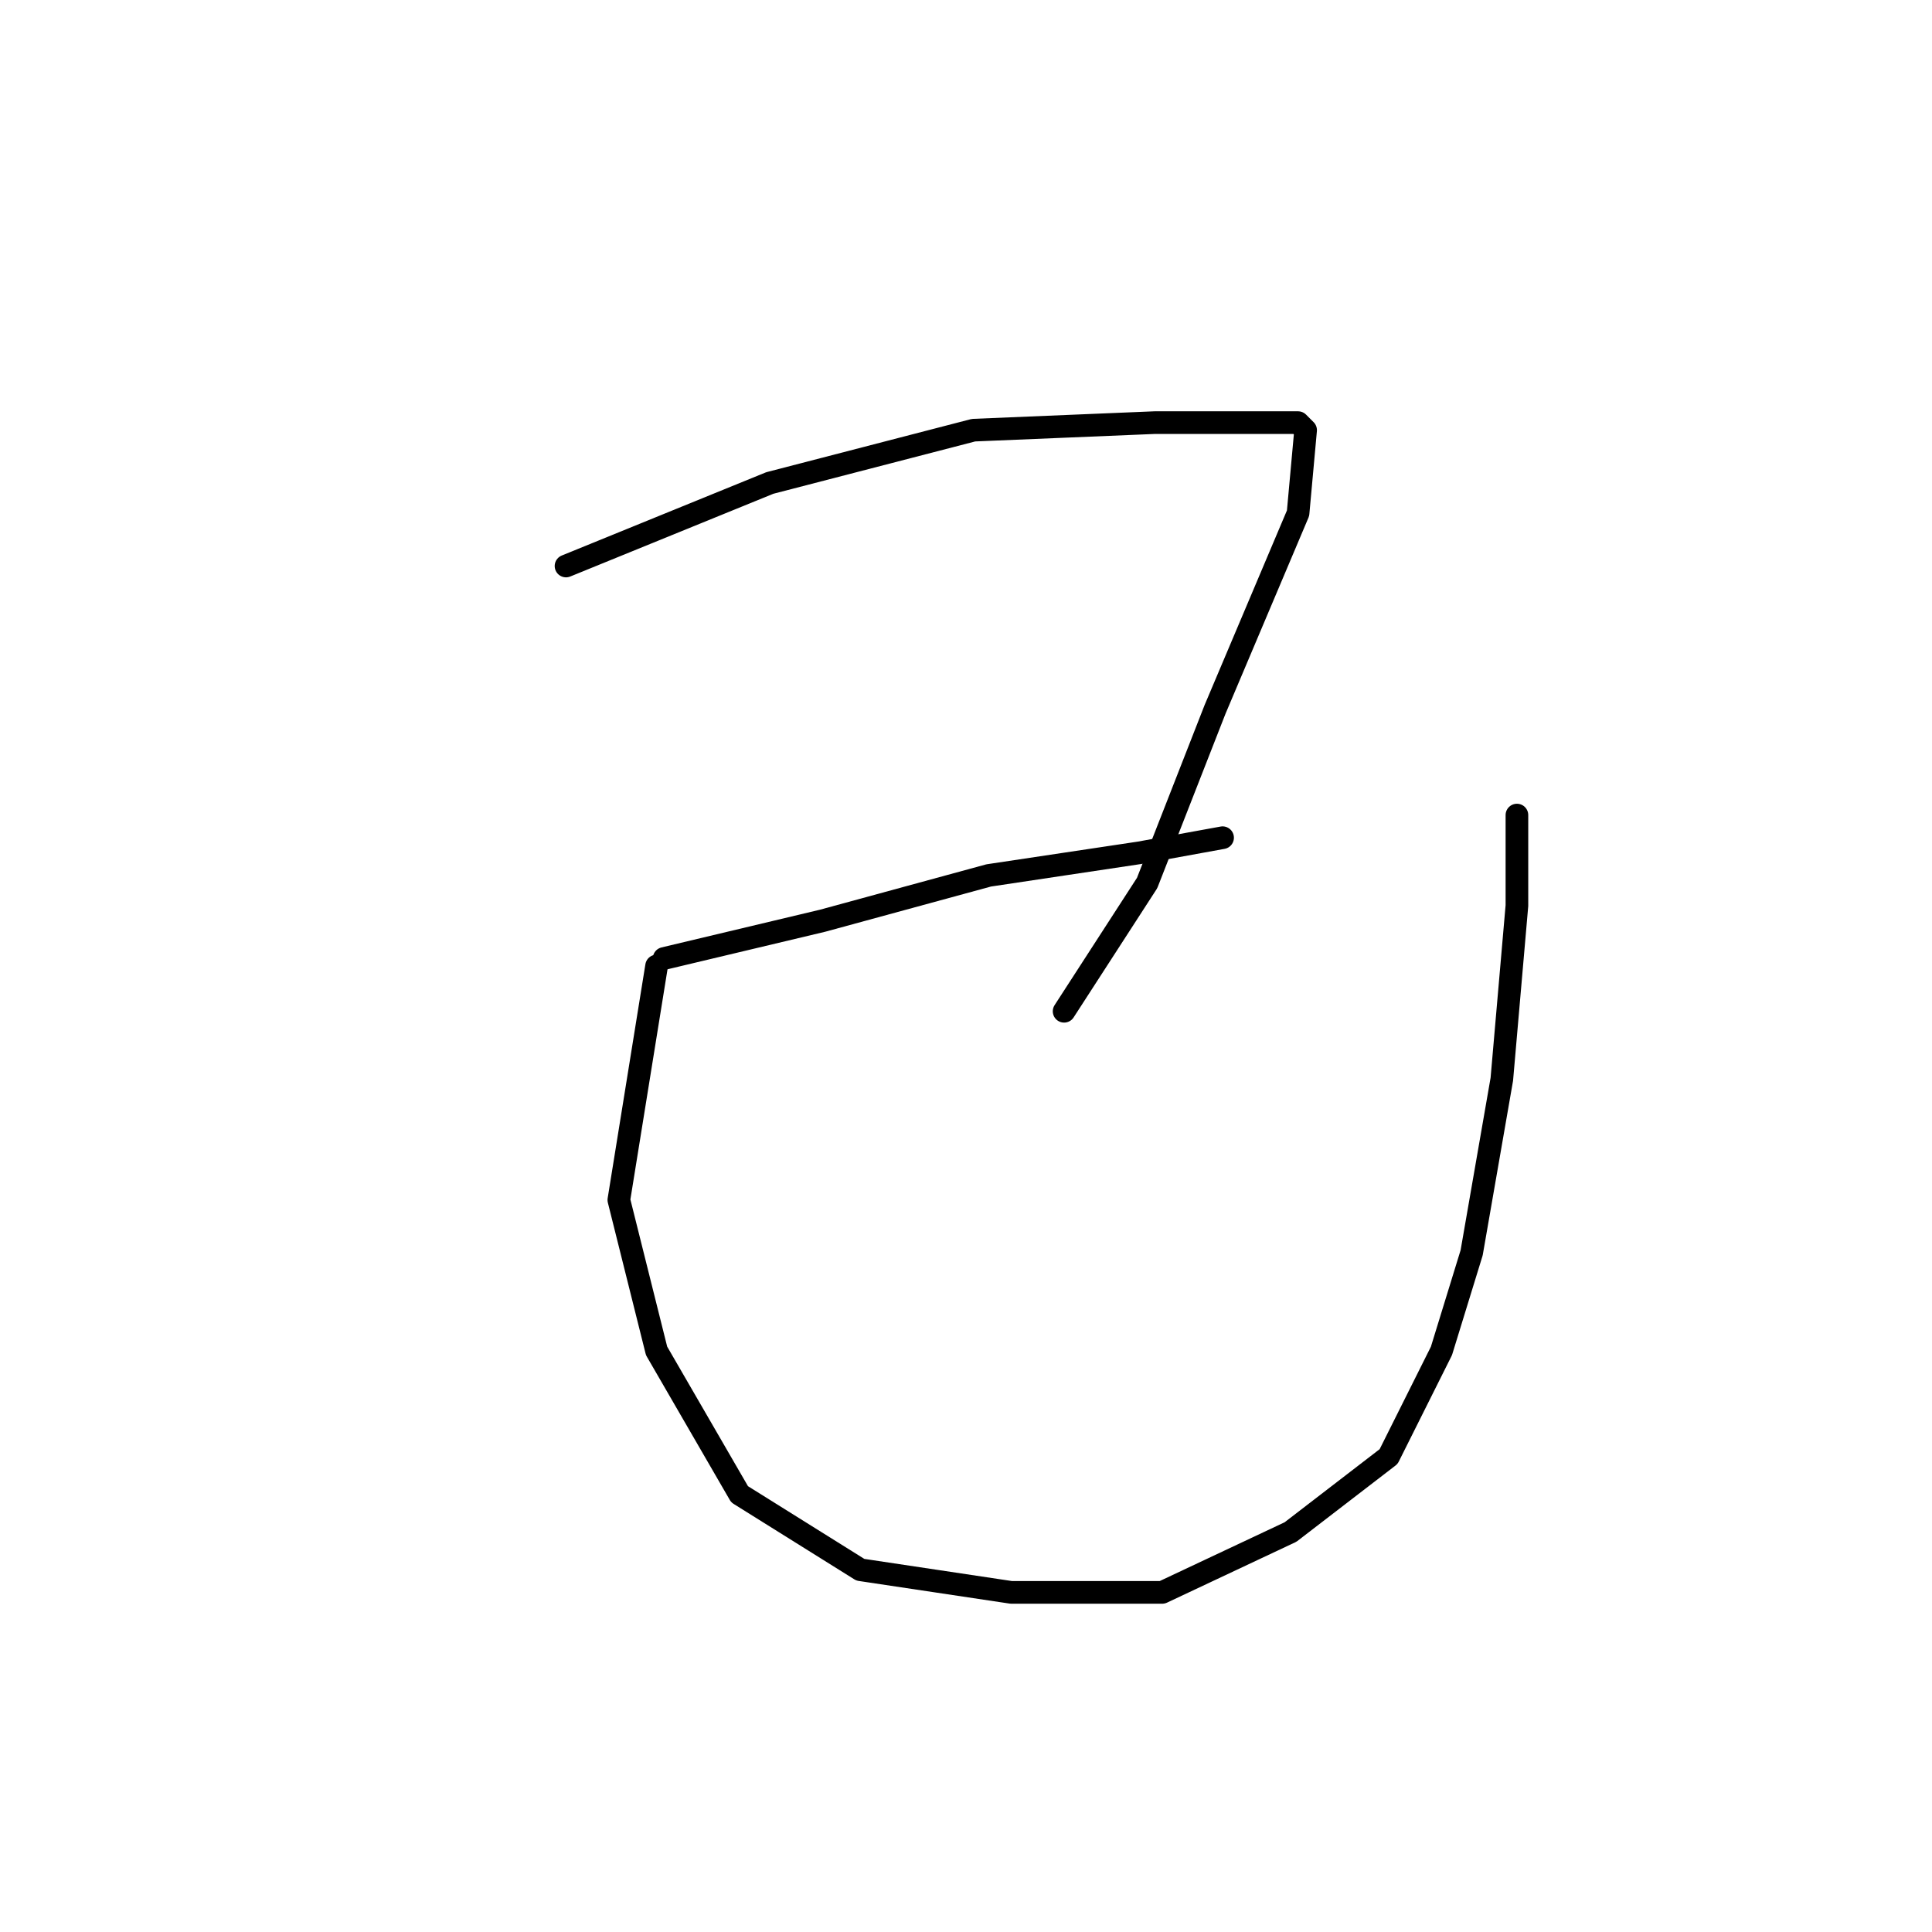 <?xml version="1.0" standalone="no"?>
    <svg width="256" height="256" xmlns="http://www.w3.org/2000/svg" version="1.1">
    <polyline stroke="black" stroke-width="3" stroke-linecap="round" fill="transparent" stroke-linejoin="round" points="75 75 102 64 129 57 153 56 167 56 172 56 173 57 172 68 161 94 152 117 141 134 141 134 " />
        <polyline stroke="black" stroke-width="3" stroke-linecap="round" fill="transparent" stroke-linejoin="round" points="88 127 109 122 131 116 151 113 162 111 162 111 " />
        <polyline stroke="black" stroke-width="3" stroke-linecap="round" fill="transparent" stroke-linejoin="round" points="87 128 82 159 87 179 98 198 114 208 134 211 154 211 171 203 184 193 191 179 195 166 199 143 201 120 201 108 201 108 " />
        </svg>